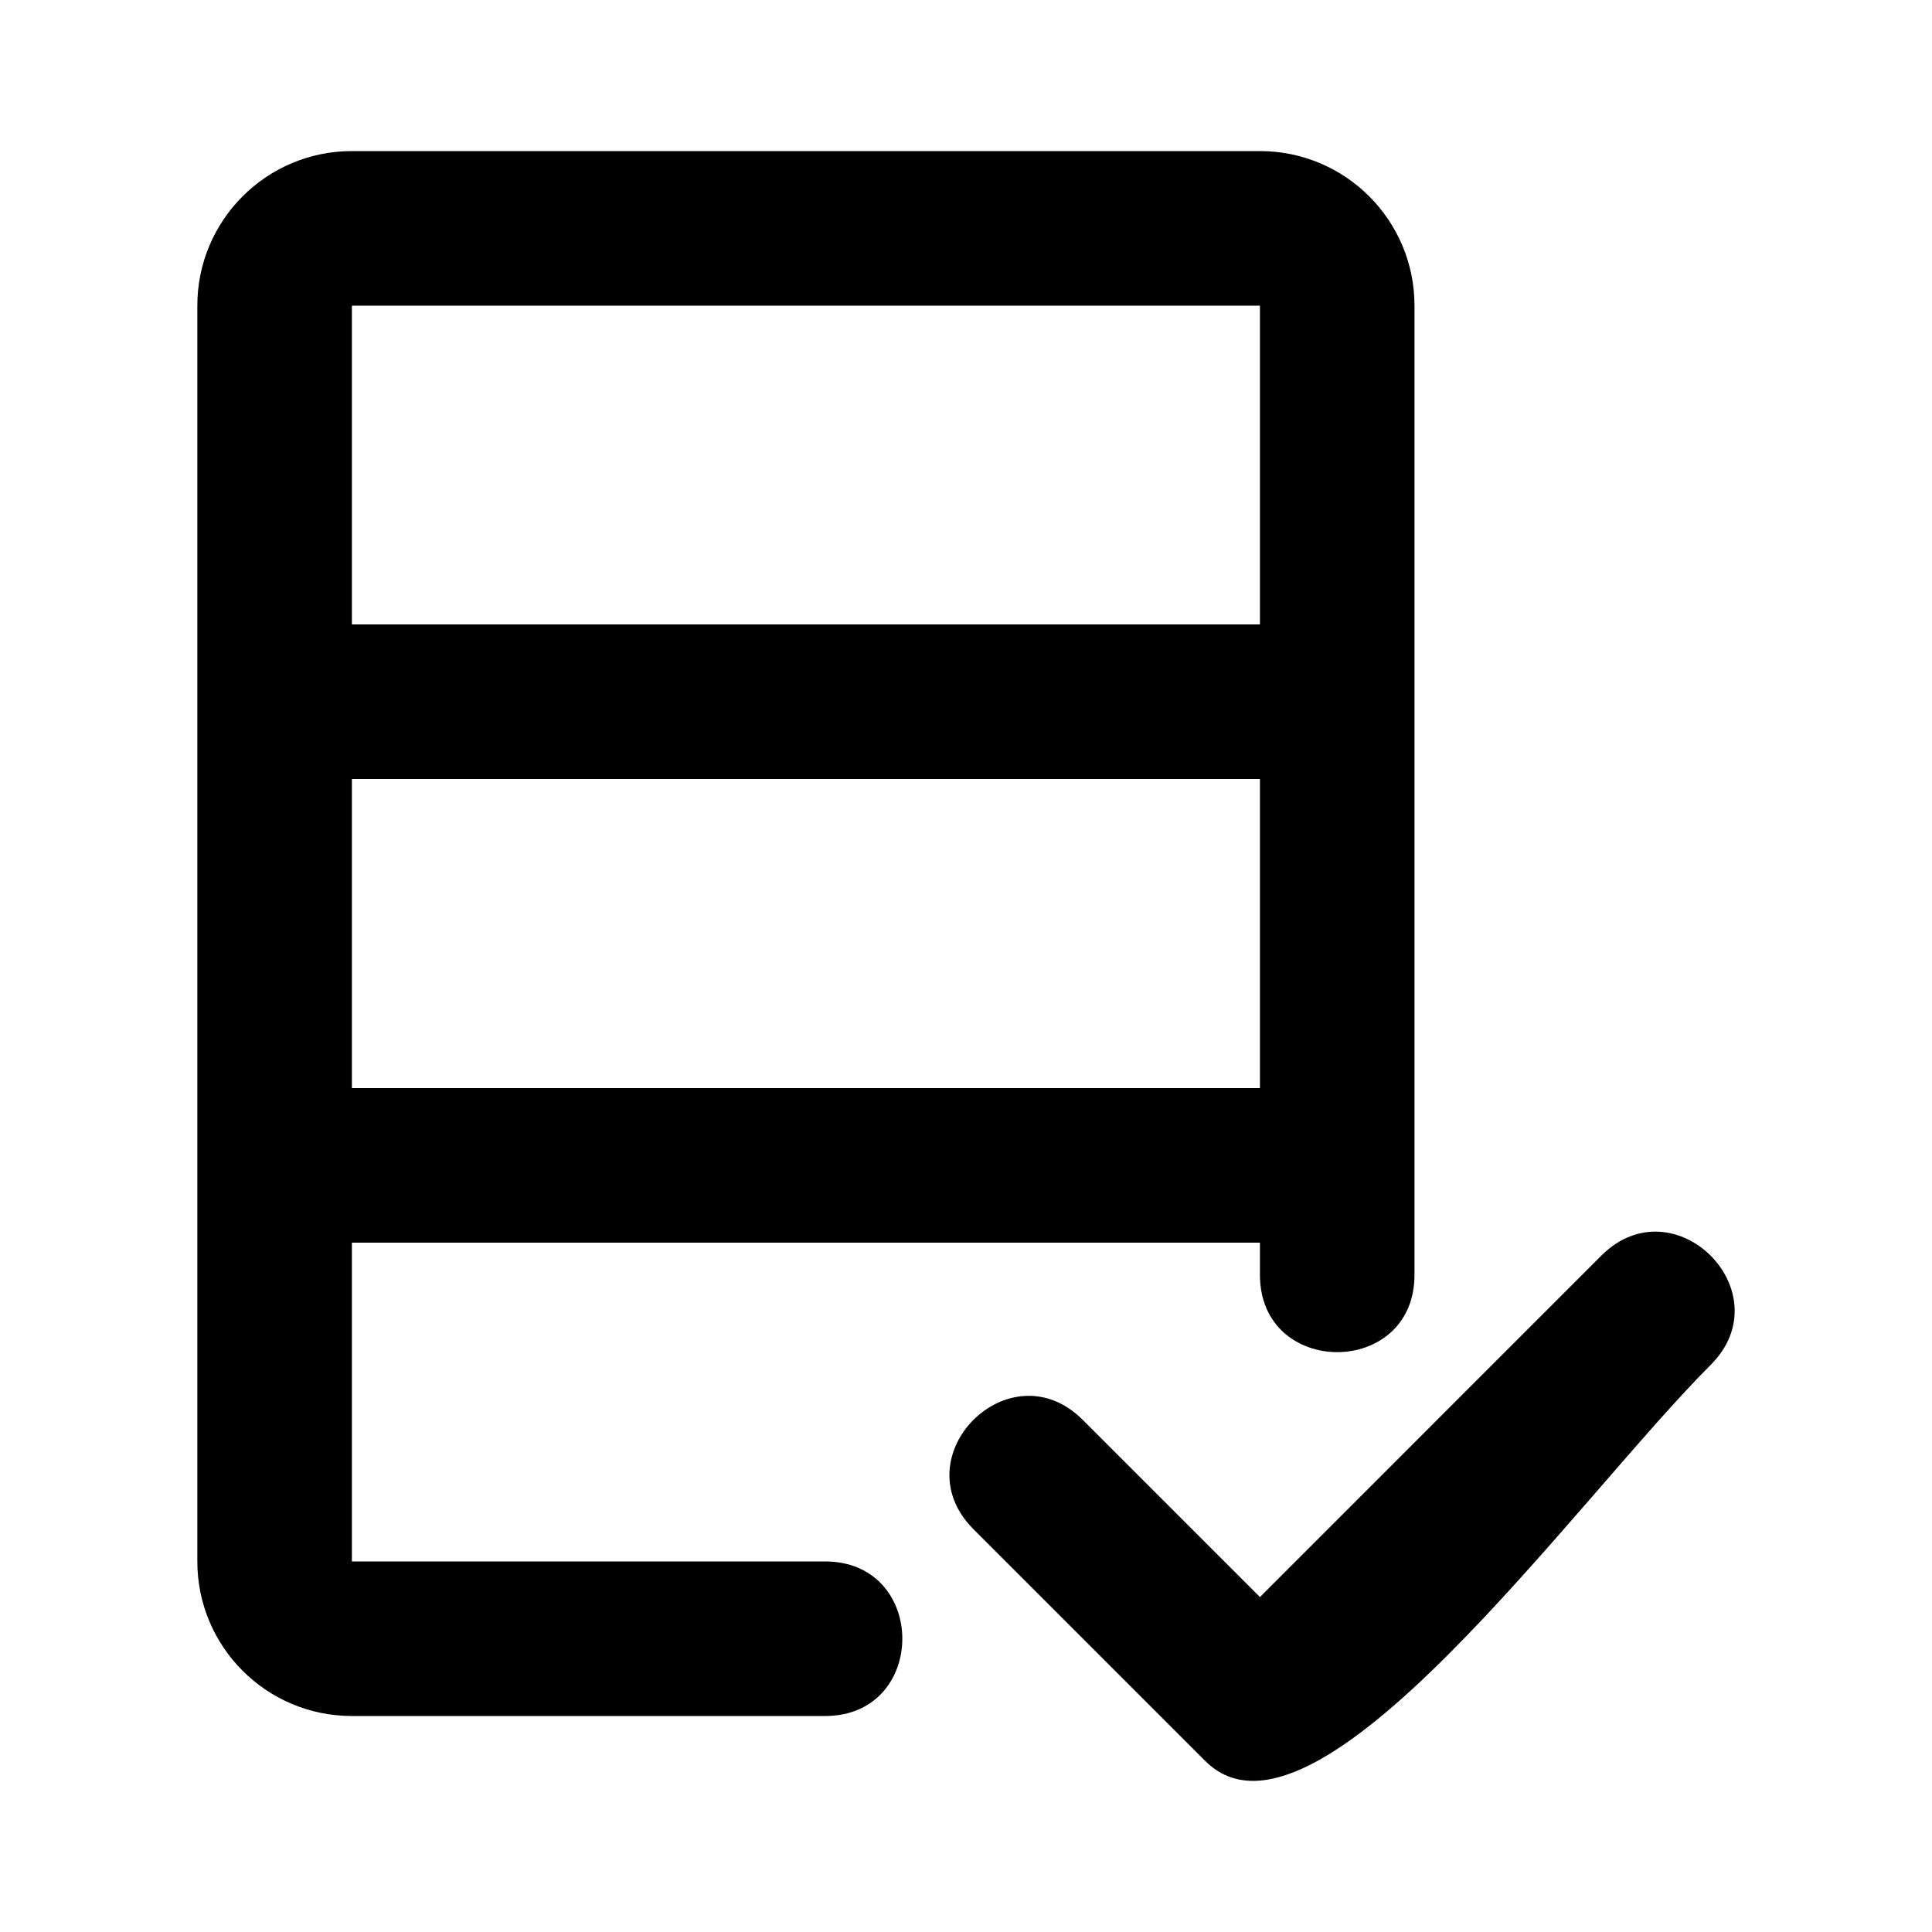 <?xml version="1.0" encoding="utf-8"?>
<!-- Generator: Adobe Illustrator 16.0.0, SVG Export Plug-In . SVG Version: 6.00 Build 0)  -->
<!DOCTYPE svg PUBLIC "-//W3C//DTD SVG 1.1//EN" "http://www.w3.org/Graphics/SVG/1.1/DTD/svg11.dtd">
<svg version="1.1" id="Layer_1" xmlns="http://www.w3.org/2000/svg" xmlns:xlink="http://www.w3.org/1999/xlink" x="0px" y="0px"
	 width="100px" height="100px" viewBox="0 0 100 100" enable-background="new 0 0 100 100" xml:space="preserve">
<path d="M617.135-0.112L601.187,42.81h23.794l-42.262,57.302l16.16-43.133h-23.795L617.135-0.112z M574.683,91.611
	c-40.56-26.705-22.39-91.531,27.436-91.391c5.333,0.015,5.311,8.015-0.022,8c-41.813-0.118-57.057,54.295-23.014,76.709
	C583.536,87.863,579.137,94.545,574.683,91.611z M624.902,5.763c48.83,25.254,25.645,100.354-28.937,93.652
	c-5.294-0.649-4.318-8.59,0.976-7.94c45.726,5.614,65.313-57.388,24.285-78.605C616.489,10.419,620.164,3.313,624.902,5.763z"/>
<path d="M-94.085,164.882l2.641,4.191c4.681,7.431,9.829,14.27,15.414,20.522c0.256-0.707,0.673-1.413,1.359-2.099
	c3.086-3.087,8.09-3.087,11.177,0c3.087,3.086,3.087,8.09,0,11.176c-0.699,0.699-1.417,1.129-2.138,1.381
	c6.384,5.793,13.219,10.941,20.509,15.359l4.308,2.609l-3.559,3.566c-7.105,7.105-16.558,11.014-26.607,11.014
	c-10.051,0-19.498-3.908-26.6-11.014c-7.11-7.105-11.023-16.557-11.023-26.605s3.909-19.504,11.016-26.605L-94.085,164.882z
	 M-95.212,177.771c-8.248,11.599-7.183,27.835,3.211,38.229c5.616,5.611,13.08,8.697,21.02,8.697c6.232,0,12.18-1.904,17.159-5.441
	C-69.876,208.651-83.767,194.732-95.212,177.771z M-46.84,165.185l4.544-4.545c3.771-3.771,9.429,1.887,5.657,5.657l-4.544,4.544
	C-44.954,174.612-50.611,168.956-46.84,165.185z M-60.274,178.62l4.544-4.545c3.771-3.771,9.428,1.886,5.657,5.656l-4.545,4.545
	C-58.39,188.048-64.046,182.392-60.274,178.62z"/>
<path d="M56.043,73.492l9.171,9.172l17.671-17.672c3.771-3.771,9.429,1.885,5.658,5.656c-7.022,7.021-20.506,26.152-26.158,20.5
	l-12-12C46.614,75.377,52.271,69.721,56.043,73.492z M18.214,32.321h47v-16.5h-47V32.321z M65.214,64.32h-47v16.5h24.491
	c5.332,0,5.332,8,0,8H18.214c-4.419,0-8-3.582-8-8v-65c0-4.418,3.581-8,8-8h47c4.419,0,8,3.582,8,8v50.166c0,5.334-8,5.334-8,0
	V64.32z M18.214,56.32h47v-16h-47V56.32z"/>
<path d="M160.568,67.967c-1.436,2.217-5.561,8.883-5.561,11.529c0,4.517,3.661,8.178,8.178,8.178c4.518,0,8.096-3.871,8.096-8.388
	c-0.84-1.392-4.482-3.766-5.802-4.921C163.56,72.684,161.746,70.622,160.568,67.967z M173.677,35.477
	c5.724-33.853,23.101,19.296,23.101,28.354c0,18.103-14.675,32.777-32.777,32.777c-18.104,0-32.778-14.675-32.778-32.777
	c0-17.662,24.401-48.939,32.298-58.029c8.019-9.23,7.062,10.932,7.133,12.538C170.916,24.233,171.734,29.908,173.677,35.477z
	 M162.827,19.346c-9.952,12.929-23.605,33.357-23.605,44.484c0,7.205,3.076,13.693,7.986,18.221c-0.132-0.832-0.2-1.686-0.2-2.555
	c0-2.67,1.185-5.668,2.414-8.193c2.992-6.146,7.1-12.006,11.311-17.354c3.234-4.107,8.309-1.607,7.02,3.461
	c-3.421,13.451,11.612,11.811,11.612,22.086c0,1.451-0.19,2.858-0.55,4.197c6.048-4.519,9.963-11.734,9.963-19.863
	c0-4.823-3.297-14.74-7.691-23.839l-0.177,1.371c-0.46,3.73-0.948,18.563-8.577,8.921C165.368,41.481,163.426,30.353,162.827,19.346
	z"/>
<path d="M-76,82.214V56.138l-6.732-0.007c-2.337-0.134-3.708-1.828-3.708-3.667c0-0.77,0.341-1.735,1.008-2.507
	c3.514-4.075,7.049-8.178,10.452-12.354c0.881-1.08,2.04-1.596,3.012-1.596c0.939,0,2.13,0.467,3.016,1.555
	c3.515,4.313,7.329,8.599,10.784,12.91c0.478,0.599,0.608,1.374,0.608,2.013c0,1.775-1.383,3.565-3.687,3.666L-68,56.146v26.068
	C-68,87.547-76,87.547-76,82.214z M-93.082,25.386c4.807-7.014,12.935-11.599,22.076-11.599c12.019,0,22.181,7.913,25.574,18.811
	c11.337,1.451,21.629,10.522,21.629,22.819c0,12.988-10.53,23.518-23.519,23.518H-56c-5.334,0-5.334-8,0-8h8.679
	c8.57,0,15.519-6.948,15.519-15.518c0-8.073-7.66-14.937-16.635-15.022c-0.991,0.057-1.997-0.219-2.775-0.871
	c-0.78-0.646-1.233-1.584-1.357-2.566c-1.682-8.645-9.301-15.17-18.436-15.17c-6.815,0-12.81,3.625-16.062,9.03
	c-0.09,1.153-0.795,2.155-2.236,2.596c-0.908,0.445-1.932,0.466-2.863,0.174c-0.392-0.045-0.808-0.113-1.249-0.207
	c-10.372,0-18.781,8.408-18.781,18.782c0,10.373,8.409,18.781,18.781,18.781h6.877c5.333,0,5.333,8,0,8h-6.877
	c-14.791,0-26.781-11.99-26.781-26.781c0-14.792,11.99-26.782,26.781-26.782L-93.082,25.386z"/>
<path d="M284.678,28.209c7.078-11.121,14.156-20.286,14.156-20.286c1.775-2.296,4.559-2.296,6.332,0c0,0,7.08,9.166,14.158,20.286
	c6.791,10.67,14.574,24.593,14.574,33.692c0,17.616-14.281,31.897-31.898,31.897c-17.615,0-31.898-14.281-31.898-31.897
	C270.102,52.803,277.885,38.88,284.678,28.209z M291.426,32.505c-7.156,11.244-13.324,23.087-13.324,29.396
	c0,13.198,10.701,23.897,23.898,23.897c13.199,0,23.898-10.699,23.898-23.897c0-10.687-16.684-34.967-23.898-44.845
	C299.355,20.677,295.391,26.275,291.426,32.505z M285.104,63.504c0-6.278,3.639-11.707,8.924-14.29
	c-2.342,2.768-3.754,6.348-3.754,10.258c0,8.779,7.119,15.896,15.898,15.896c2.502,0,4.869-0.578,6.975-1.607
	c-2.916,3.449-7.275,5.64-12.146,5.64C292.221,79.401,285.104,72.284,285.104,63.504z"/>
<path d="M419,10c-4.422,0-8,3.578-8,8v48c0,4.422,3.578,8,8,8h24v4h-16l-12,12h72l-12-12h-16v-4h24c4.422,0,8-3.578,8-8V18
	c0-4.422-3.578-8-8-8H419z M419,18h64v48h-64V18z M442,26l-15,15l15,15l5-5l-10-10l10-10L442,26z M460,26l-5,5l10,10l-10,10l5,5
	l15-15L460,26z"/>
<path d="M117.356,175.069c7.915-17.143,25.263-29.051,45.4-29.051c27.604,0,49.982,22.377,49.982,49.981
	s-22.378,49.982-49.982,49.982c-20.138,0-37.485-11.909-45.4-29.051c-2.235-4.843,5.027-8.196,7.263-3.354
	c6.656,14.416,21.234,24.405,38.138,24.405c23.187,0,41.982-18.796,41.982-41.982s-18.796-41.981-41.982-41.981
	c-16.903,0-31.481,9.989-38.138,24.404C122.384,183.265,115.121,179.911,117.356,175.069z M162.375,179.029
	c20.318,20.319,20.318,13.623,0,33.941c-3.771,3.771-9.428-1.886-5.656-5.657l7.313-7.313h-44.771c-5.333,0-5.333-8,0-8h44.771
	l-7.313-7.313C152.947,180.915,158.604,175.259,162.375,179.029z"/>
<g>
	<path fill="#020405" d="M302,148.646c-21.752,0-39.463,17.711-39.463,39.461v14.183h0.123c-0.078,0.524-0.123,1.063-0.123,1.603
		c0,5.211,3.328,9.65,8.016,11.223c1.664,15.847,15.168,28.24,31.447,28.24s29.783-12.394,31.447-28.24
		c4.686-1.572,8.016-6.012,8.016-11.223c0-0.539-0.045-1.078-0.123-1.603h0.123v-14.183
		C341.463,166.356,323.752,148.646,302,148.646z M302,156.537c17.48,0,31.57,14.089,31.57,31.569v4.563
		c-0.123-0.046-0.246-0.077-0.369-0.123c-1.557-7.075-7.877-12.332-15.416-12.332c-2.174,0-3.947-1.772-3.947-3.946v-3.946h-7.893
		v3.946c0,2.174-1.771,3.946-3.945,3.946h-15.785c-7.539,0-13.859,5.257-15.416,12.332c-0.123,0.046-0.246,0.077-0.369,0.123v-4.563
		C270.43,170.626,284.52,156.537,302,156.537z M309.893,185.024c2.096,1.881,4.855,3.082,7.893,3.082
		c4.348,0,7.893,3.546,7.893,7.893v3.947h3.947c2.174,0,3.945,1.772,3.945,3.945c0,2.174-1.771,3.947-3.945,3.947h-3.947v3.945
		c0,13.057-10.621,23.678-23.678,23.678s-23.678-10.621-23.678-23.678v-3.945h-3.947c-2.174,0-3.945-1.773-3.945-3.947
		c0-2.173,1.771-3.945,3.945-3.945h3.947v-3.947c0-4.347,3.545-7.893,7.893-7.893H302
		C305.037,188.106,307.795,186.905,309.893,185.024z M290.16,199.946c-2.174,0-3.945,1.772-3.945,3.945
		c0,2.174,1.771,3.947,3.945,3.947s3.947-1.773,3.947-3.947C294.107,201.719,292.334,199.946,290.16,199.946z M313.838,199.946
		c-2.172,0-3.945,1.772-3.945,3.945c0,2.174,1.773,3.947,3.945,3.947c2.174,0,3.947-1.773,3.947-3.947
		C317.785,201.719,316.012,199.946,313.838,199.946z"/>
</g>
<path d="M65.746,180.254c8.697,8.696,8.697,22.797,0,31.493c-3.77,3.771-9.428-1.886-5.656-5.657c5.574-5.572,5.574-14.607,0-20.18
	C56.318,182.139,61.977,176.482,65.746,180.254z M41.844,196c0-4.504,3.652-8.156,8.156-8.156s8.156,3.652,8.156,8.156
	c0,4.505-3.652,8.156-8.156,8.156S41.844,200.505,41.844,196z M23.219,222.781c-14.789-14.791-14.789-38.771,0-53.561
	c3.771-3.771,9.43,1.885,5.658,5.656c-11.666,11.666-11.666,30.58,0,42.247C32.648,220.895,26.99,226.552,23.219,222.781z
	 M76.779,169.22c14.791,14.791,14.791,38.771,0,53.562c-3.77,3.771-9.428-1.887-5.656-5.657c11.666-11.667,11.666-30.581,0-42.247
	C67.352,171.105,73.01,165.449,76.779,169.22z M34.252,211.747c-8.697-8.696-8.697-22.797,0-31.493
	c3.771-3.771,9.428,1.885,5.658,5.656c-5.574,5.572-5.574,14.607,0,20.18C43.68,209.861,38.023,215.519,34.252,211.747z"/>
</svg>
